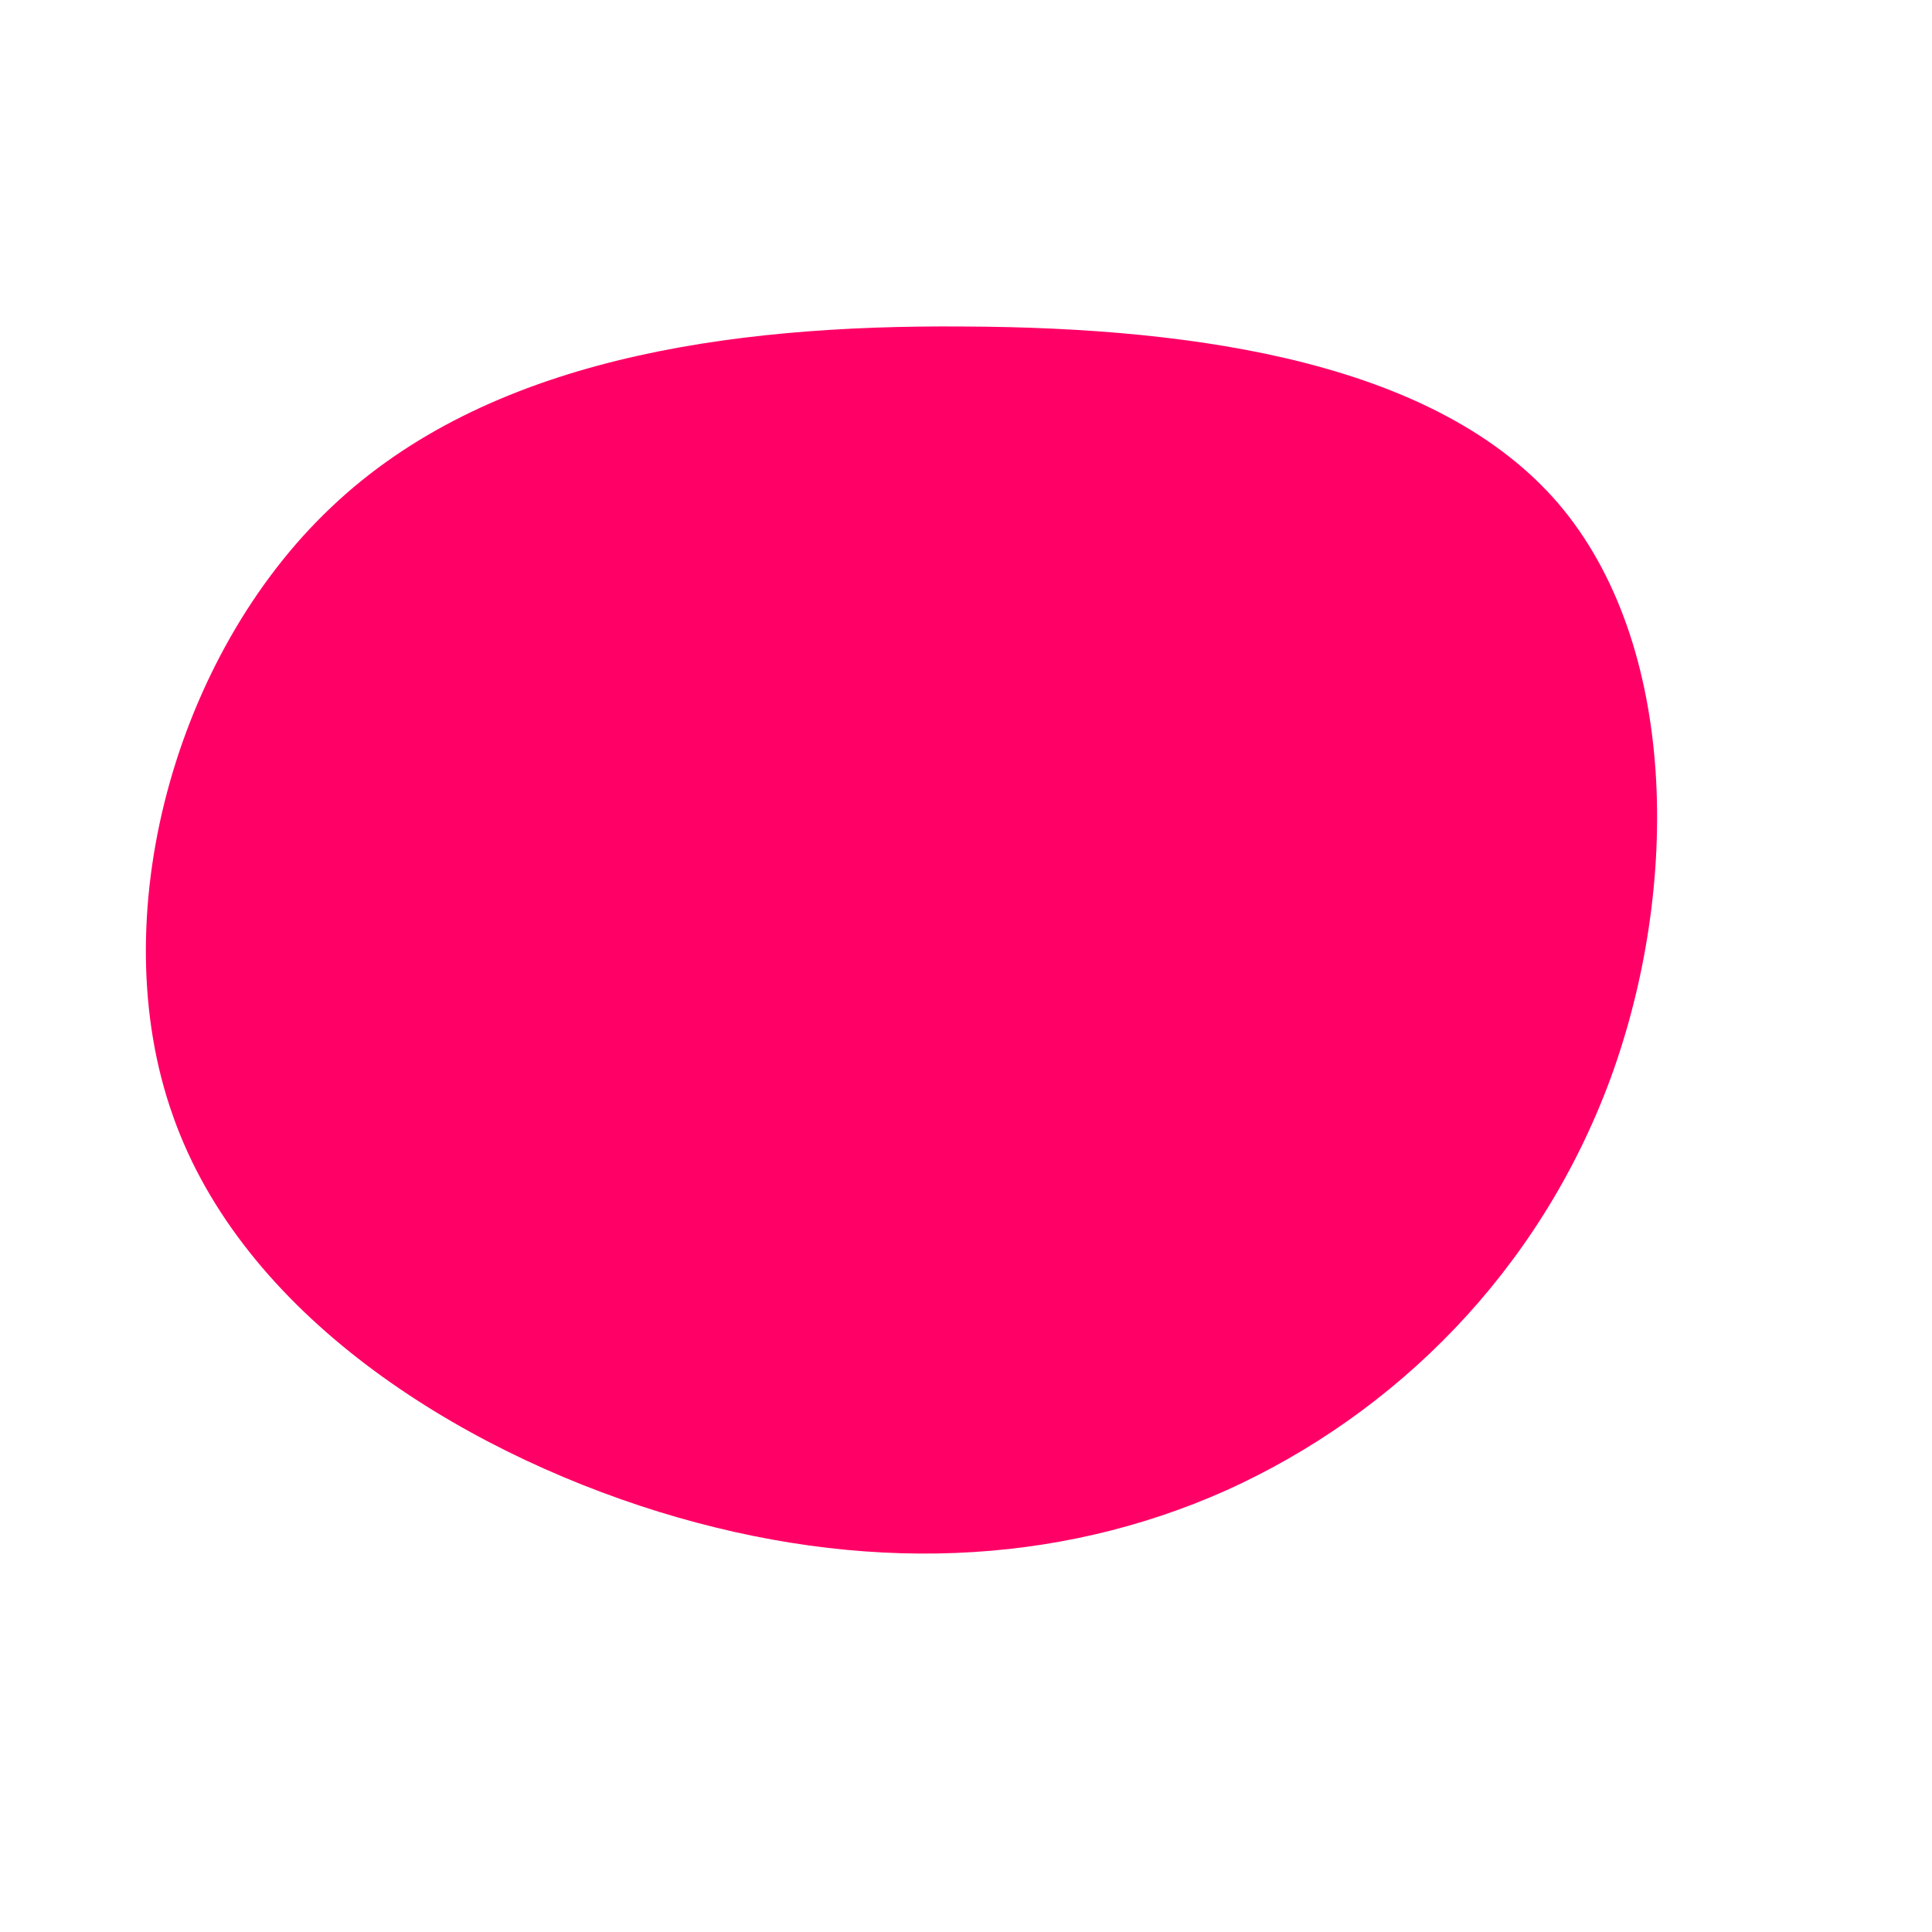 <?xml version="1.0" standalone="no"?>
<svg viewBox="0 0 200 200" xmlns="http://www.w3.org/2000/svg">
  <path fill="#FF0066" d="M61.3,-47.9C73.7,-33.4,74,-8.2,66.7,11.7C59.3,31.7,44.4,46.4,26.9,54.3C9.4,62.1,-10.7,63,-31.8,56.5C-52.8,50,-74.9,36,-82.1,15.5C-89.4,-5,-81.9,-32.2,-65.7,-47.5C-49.6,-62.8,-24.8,-66.4,-0.2,-66.2C24.5,-66.1,48.9,-62.3,61.3,-47.9Z" transform="translate(100 100)" />
</svg>
